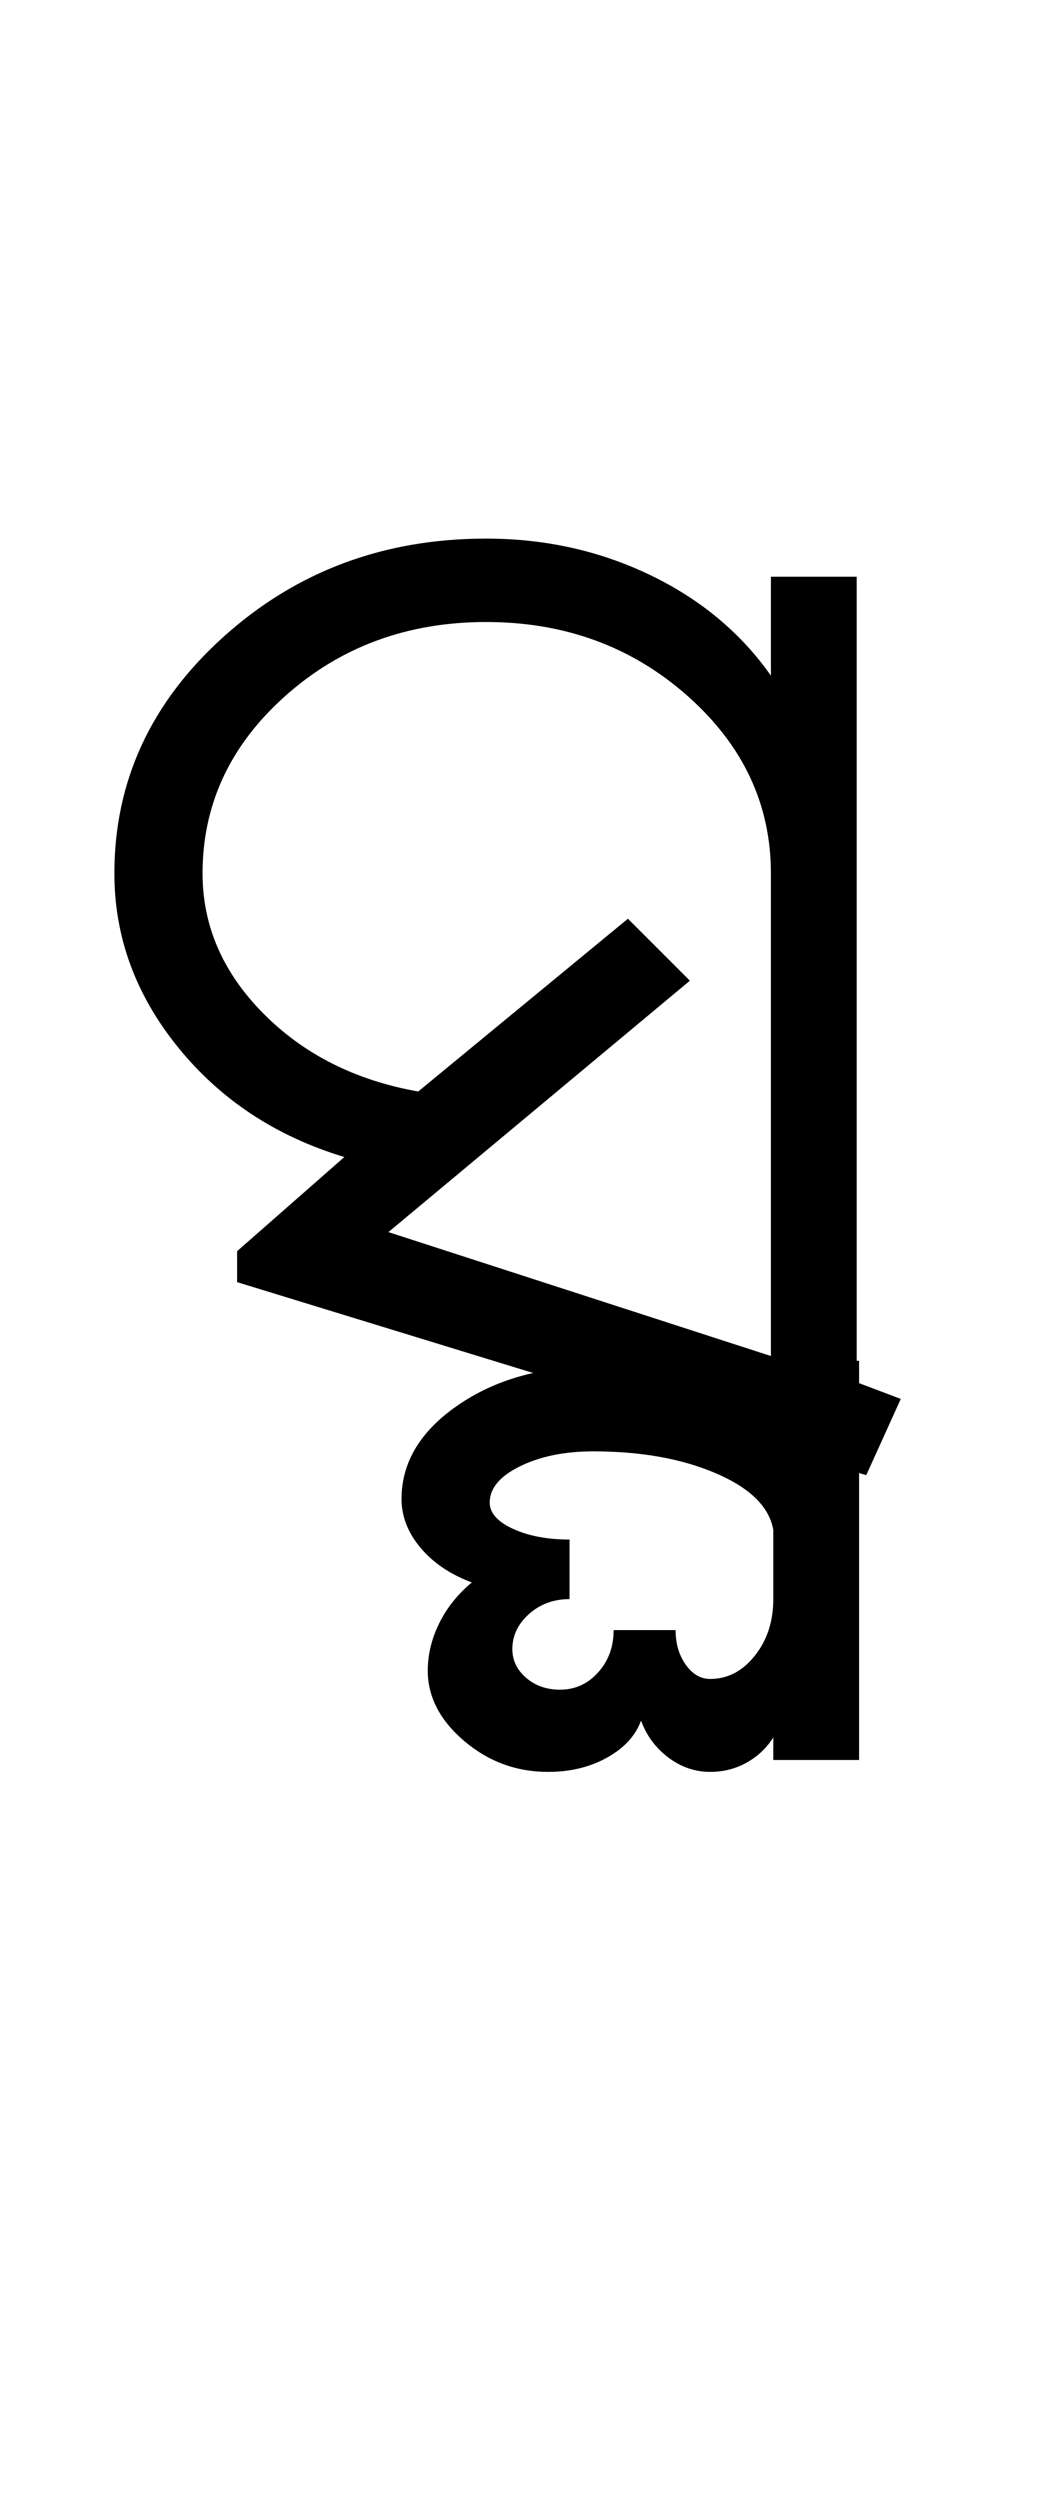 <?xml version="1.0" encoding="UTF-8"?>
<svg xmlns="http://www.w3.org/2000/svg" xmlns:xlink="http://www.w3.org/1999/xlink" width="218pt" height="524.5pt" viewBox="0 0 218 524.5" version="1.1">
<defs>
<g>
<symbol overflow="visible" id="glyph0-0">
<path style="stroke:none;" d="M 8.5 0 L 8.5 -170.5 L 76.5 -170.5 L 76.5 0 Z M 17 -8.5 L 68 -8.5 L 68 -162 L 17 -162 Z M 17 -8.5 "/>
</symbol>
<symbol overflow="visible" id="glyph0-1">
<path style="stroke:none;" d="M 165.75 7.25 L 33.75 -33.25 L 33.75 -39.75 L 56.25 -59.5 C 41.914 -63.832 30.289 -71.5 21.375 -82.5 C 12.457 -93.5 8 -105.664 8 -119 C 8 -138.332 15.625 -154.875 30.875 -168.625 C 46.125 -182.375 64.5 -189.25 86 -189.25 C 98.332 -189.25 109.789 -186.707 120.375 -181.625 C 130.957 -176.539 139.414 -169.5 145.75 -160.5 L 145.75 -181.25 L 163.75 -181.25 L 163.75 -12.25 L 173 -8.75 Z M 145.75 -17.75 L 145.75 -119 C 145.75 -133.5 139.914 -145.914 128.25 -156.25 C 116.582 -166.582 102.5 -171.75 86 -171.75 C 69.5 -171.75 55.457 -166.582 43.875 -156.25 C 32.289 -145.914 26.5 -133.5 26.5 -119 C 26.5 -108 30.75 -98.207 39.25 -89.625 C 47.75 -81.039 58.582 -75.582 71.75 -73.25 L 115.75 -109.5 L 128.75 -96.5 L 65.5 -43.75 Z M 145.75 -17.75 "/>
</symbol>
<symbol overflow="visible" id="glyph0-2">
<path style="stroke:none;" d="M -112.25 48.25 C -112.25 44.914 -111.457 41.625 -109.875 38.375 C -108.289 35.125 -106 32.25 -103 29.75 C -107.5 28.082 -111.082 25.664 -113.75 22.5 C -116.414 19.332 -117.75 15.914 -117.75 12.25 C -117.75 4.582 -113.832 -1.957 -106 -7.375 C -98.164 -12.789 -88.664 -15.5 -77.5 -15.5 C -68.664 -15.5 -60.957 -14.457 -54.375 -12.375 C -47.789 -10.289 -42.914 -7.332 -39.75 -3.5 L -39.75 -16.75 L -21.75 -16.75 L -21.75 67 L -39.75 67 L -39.75 62.25 C -41.082 64.414 -42.914 66.164 -45.25 67.5 C -47.582 68.832 -50.164 69.5 -53 69.5 C -56.164 69.5 -59.082 68.5 -61.75 66.5 C -64.414 64.5 -66.332 61.914 -67.5 58.75 C -68.664 61.914 -71.039 64.5 -74.625 66.5 C -78.207 68.5 -82.332 69.5 -87 69.5 C -93.664 69.5 -99.539 67.332 -104.625 63 C -109.707 58.664 -112.25 53.75 -112.25 48.25 Z M -39.75 18.75 C -40.582 13.914 -44.582 9.957 -51.75 6.875 C -58.914 3.789 -67.5 2.25 -77.5 2.25 C -83.5 2.25 -88.625 3.289 -92.875 5.375 C -97.125 7.457 -99.25 10 -99.25 13 C -99.25 15.164 -97.625 17 -94.375 18.5 C -91.125 20 -87.164 20.75 -82.5 20.75 L -82.5 33.25 C -85.832 33.25 -88.664 34.289 -91 36.375 C -93.332 38.457 -94.5 40.914 -94.5 43.75 C -94.5 46.082 -93.539 48.082 -91.625 49.75 C -89.707 51.414 -87.332 52.25 -84.5 52.25 C -81.332 52.25 -78.664 51.039 -76.5 48.625 C -74.332 46.207 -73.25 43.25 -73.25 39.75 L -60.25 39.75 C -60.25 42.582 -59.539 45 -58.125 47 C -56.707 49 -55 50 -53 50 C -49.332 50 -46.207 48.375 -43.625 45.125 C -41.039 41.875 -39.75 37.914 -39.75 33.25 Z M -39.75 18.75 "/>
</symbol>
</g>
</defs>
<g id="surface1">
<rect x="0" y="0" width="218" height="524.5" style="fill:rgb(100%,100%,100%);fill-opacity:1;stroke:none;"/>
<g style="fill:rgb(0%,0%,0%);fill-opacity:1;">
  <use xlink:href="#glyph0-1" x="16" y="302.25"/>
  <use xlink:href="#glyph0-2" x="202" y="302.25"/>
</g>
</g>
</svg>
